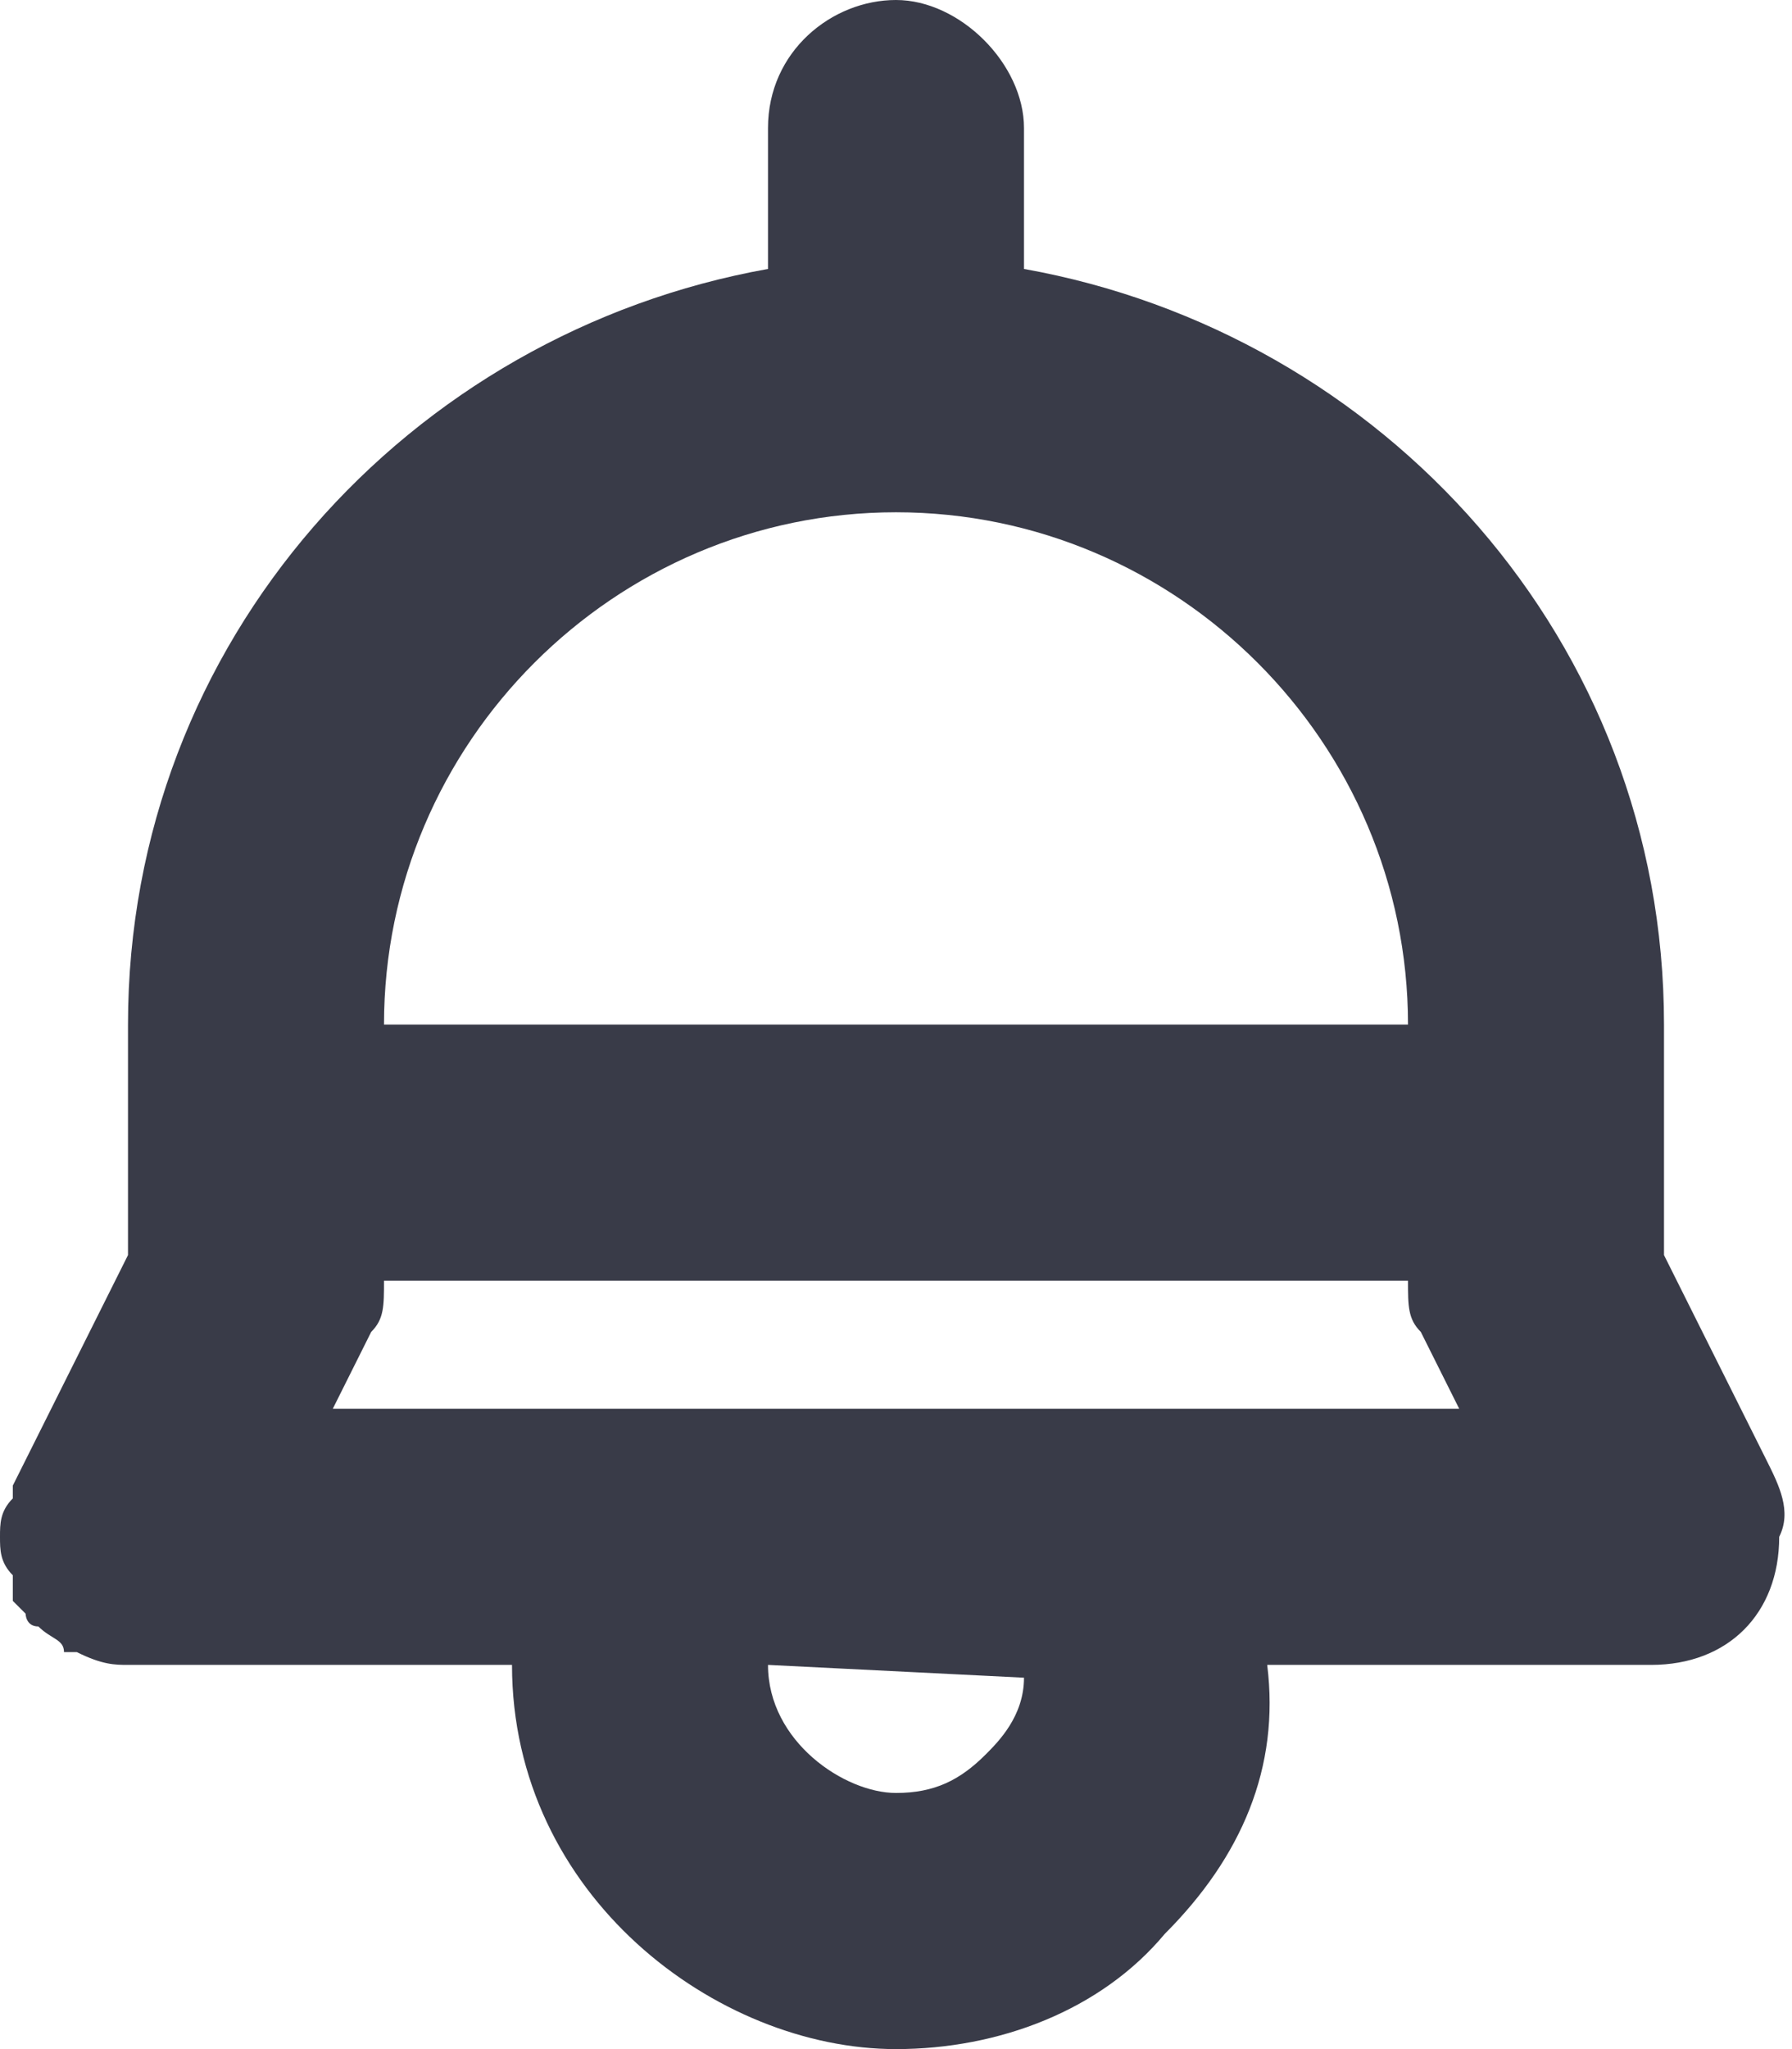 <svg width="14" height="16" viewBox="0 0 14 16" fill="none" xmlns="http://www.w3.org/2000/svg">
<path d="M13.8 11.4L13 9.8V8C13 5 10.8 2.6 8 2.1C8 2.1 8 2.1 8 2V1C8 0.5 7.5 0 7 0C6.5 0 6 0.4 6 1V2C6 2 6 2 6 2.1C3.2 2.6 1 5 1 8V9.8L0.1 11.6C0.1 11.6 0.1 11.6 0.1 11.7C2.23517e-08 11.8 0 11.9 0 12C0 12.1 2.23517e-08 12.2 0.1 12.3V12.4C0.1 12.4 0.1 12.4 0.1 12.5L0.2 12.6C0.2 12.6 0.2 12.7 0.3 12.7C0.4 12.8 0.5 12.8 0.5 12.9H0.6C0.8 13 0.9 13 1 13H4C4 14.8 5.6 16 7 16C7.8 16 8.6 15.7 9.1 15.1C9.7 14.5 10 13.8 9.9 13H12.9C13.5 13 13.9 12.6 13.9 12C14 11.8 13.9 11.6 13.8 11.4ZM2.9 10.4C3 10.3 3 10.2 3 10H11C11 10.2 11 10.3 11.1 10.4L11.4 11H9H5H2.6L2.9 10.4ZM7 4C9.2 4 11 5.8 11 8H3C3 5.8 4.8 4 7 4ZM8 13.1C8 13.4 7.8 13.6 7.7 13.7C7.5 13.9 7.3 14 7 14C6.6 14 6 13.6 6 13L8 13.1Z" fill="#393B48"/>
</svg>
